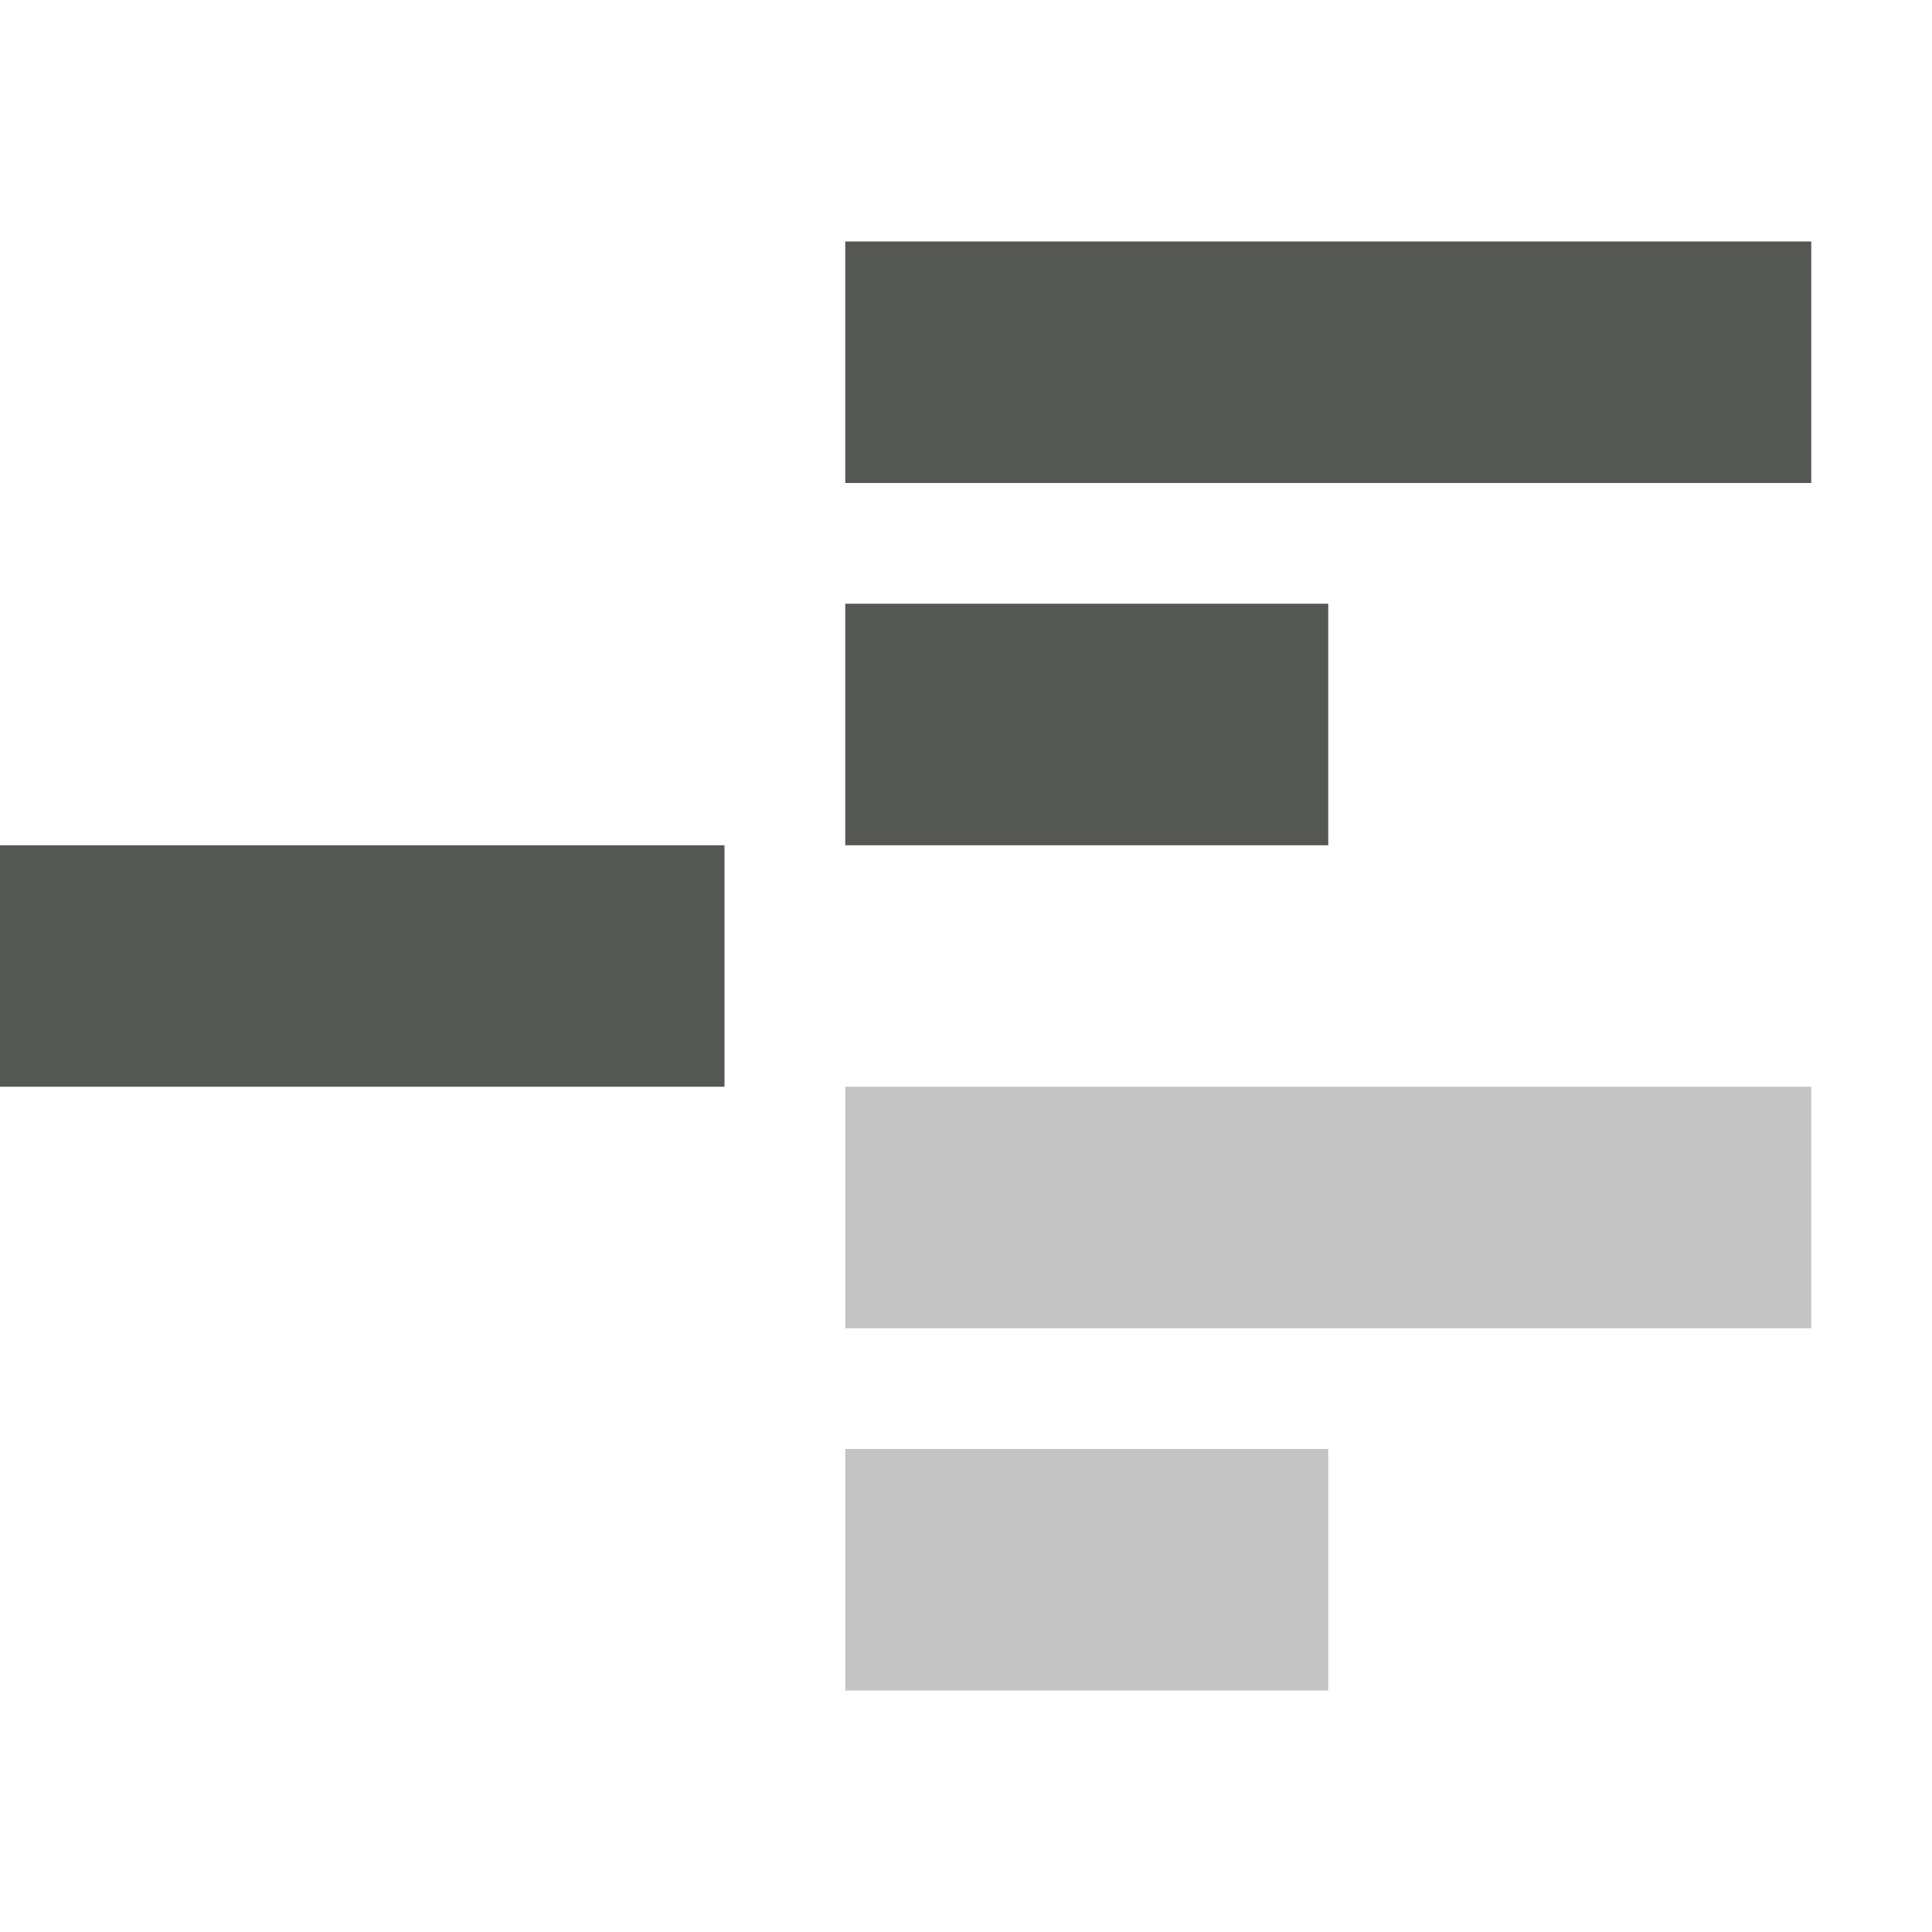 <svg xmlns="http://www.w3.org/2000/svg" viewBox="0 0 16 16">
  <path
     style="fill:#555753"
     d="M 7 2 L 7 4 L 15 4 L 15 2 L 7 2 z M 7 5 L 7 7 L 11 7 L 11 5 L 7 5 z M 0 7 L 0 9 L 6 9 L 6 7 L 0 7 z "
     />
  <path
     style="opacity:0.35;fill:#555753"
     d="m 7,9 v 2 h 8 V 9 Z m 0,3 v 2 h 4 v -2 z"
     />
</svg>
